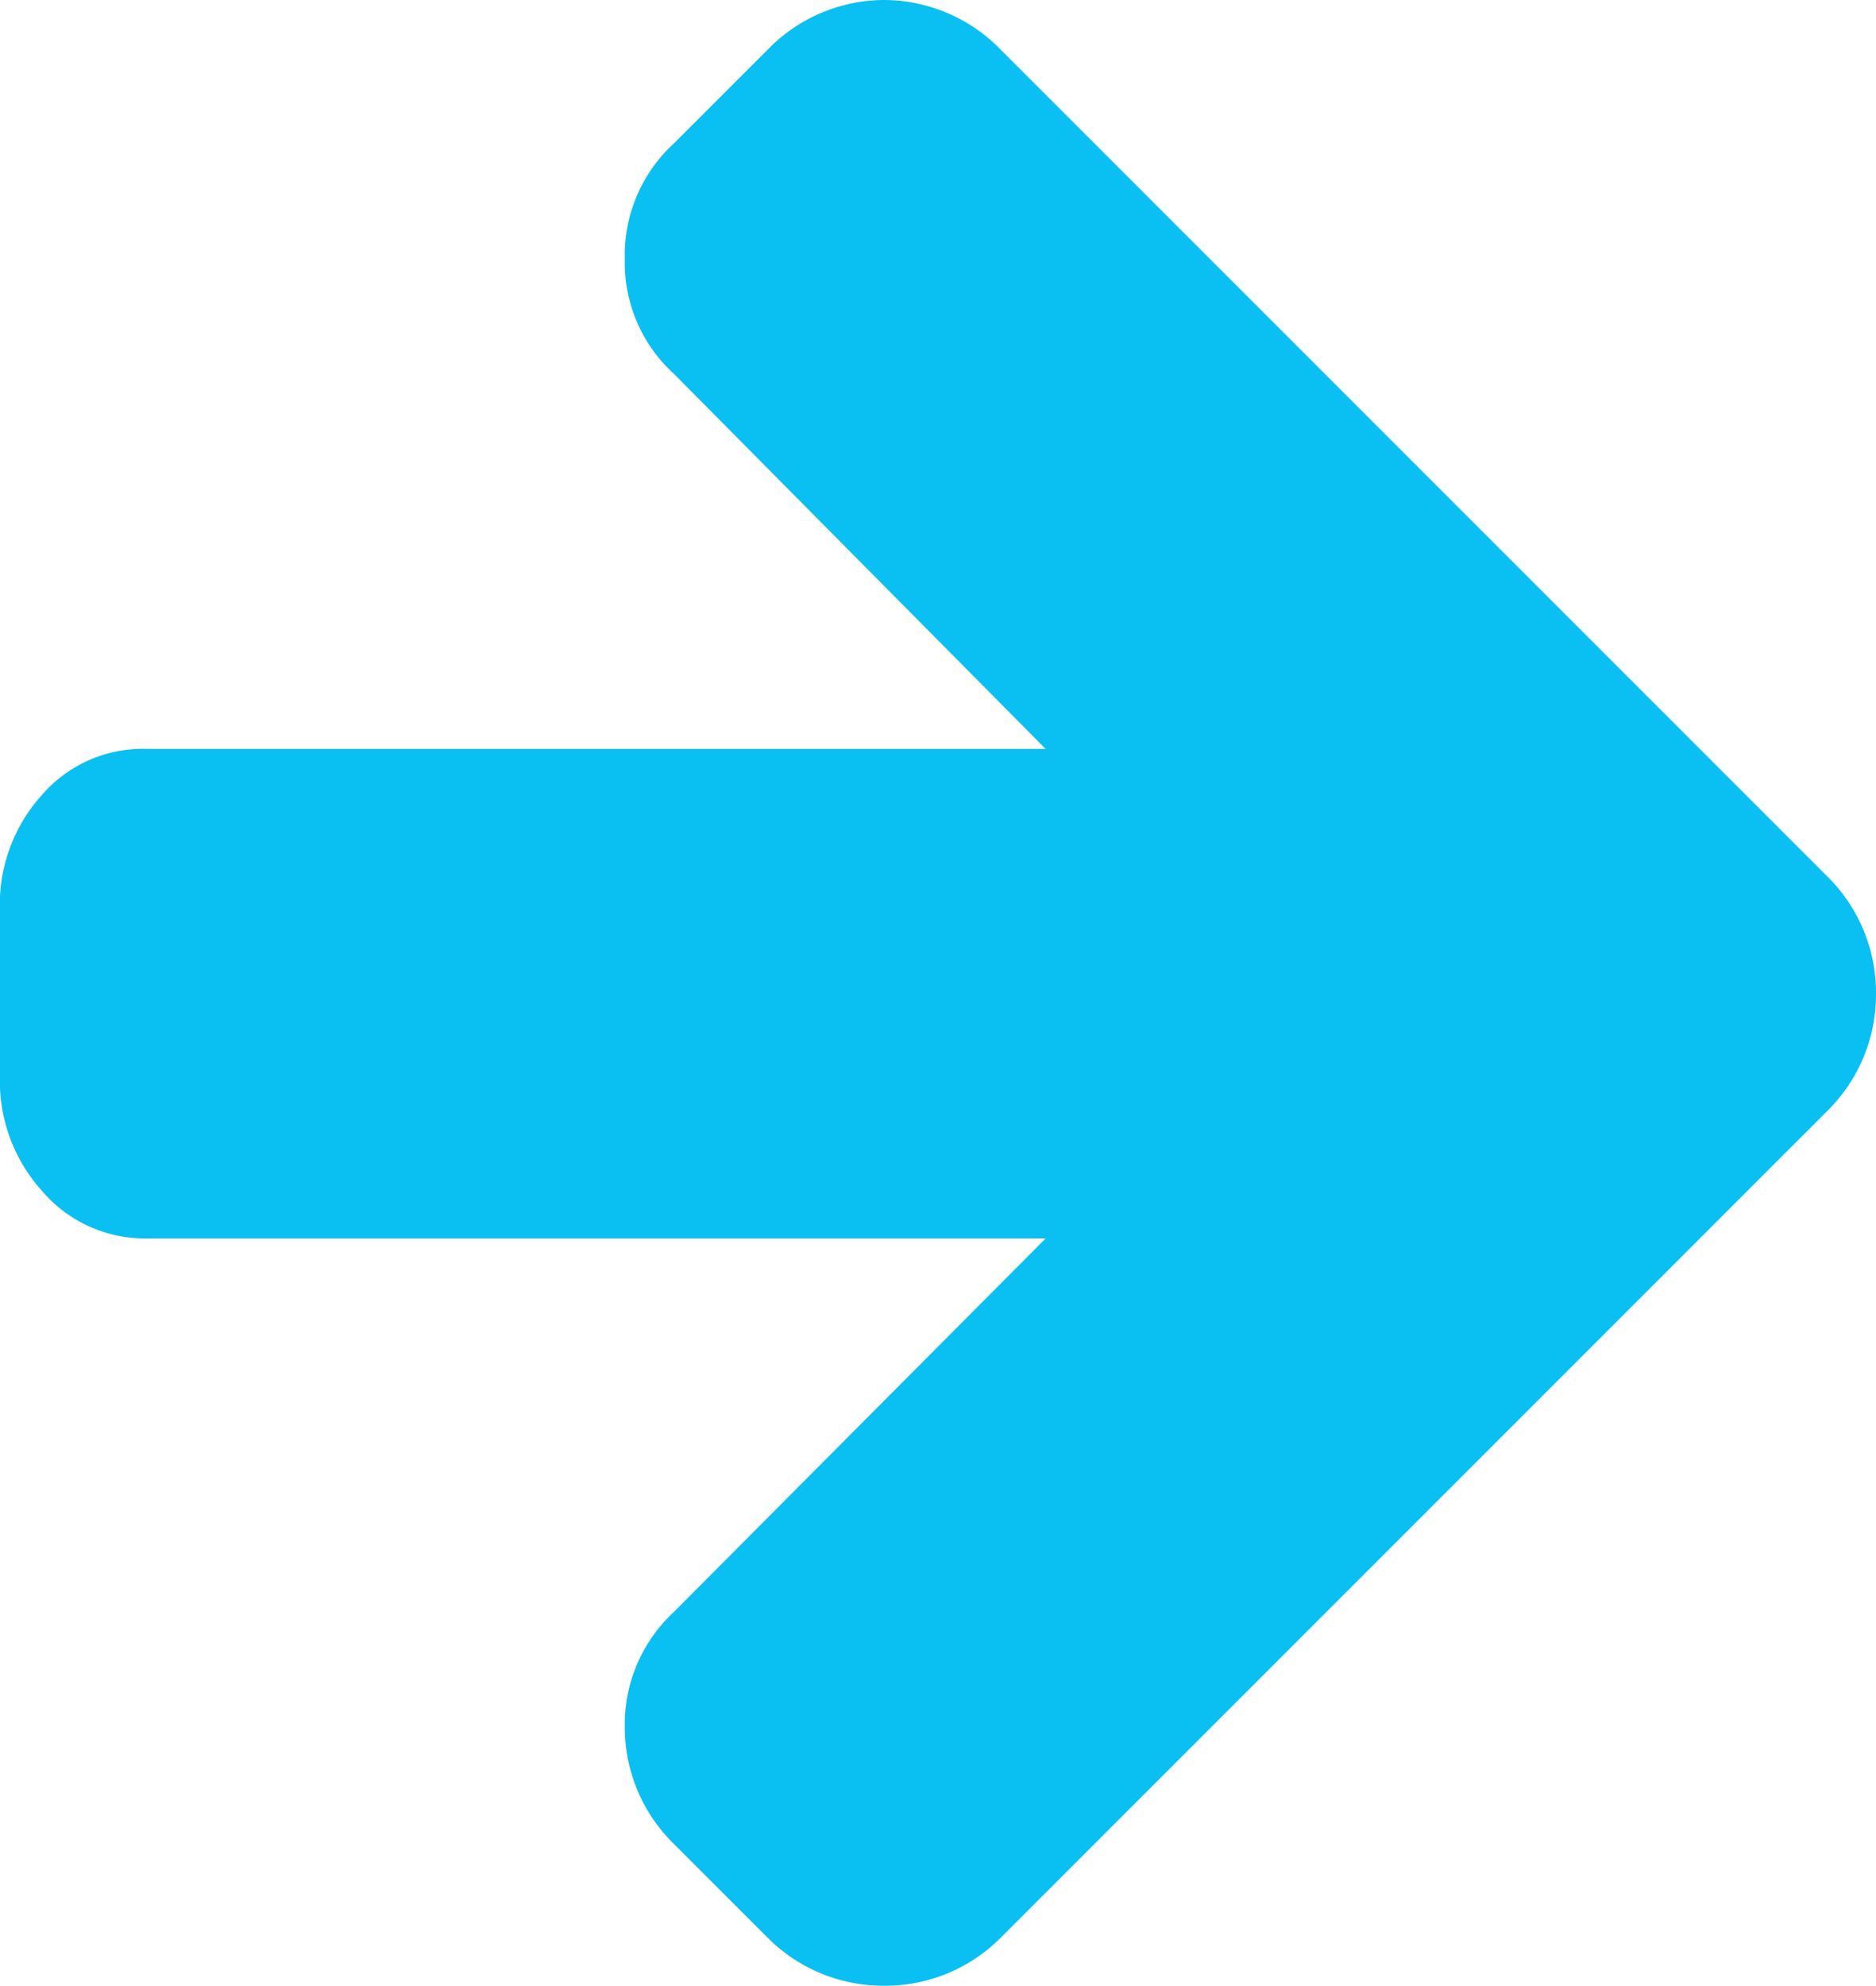 <svg xmlns="http://www.w3.org/2000/svg" viewBox="0 0 11.5 12.17"><defs><style>.cls-1{fill:#0abff2;}</style></defs><g id="Layer_2" data-name="Layer 2"><g id="Layer_1-2" data-name="Layer 1"><path class="cls-1" d="M11.5,6.09a1,1,0,0,1-.29.71L6.13,11.88a1,1,0,0,1-.72.29,1,1,0,0,1-.7-.29l-.58-.58a1,1,0,0,1-.3-.71.94.94,0,0,1,.3-.71L6.41,7.59H.91a.83.83,0,0,1-.66-.3A1,1,0,0,1,0,6.59v-1a1,1,0,0,1,.25-.71.82.82,0,0,1,.66-.29h5.5L4.13,2.29a.92.92,0,0,1-.3-.7.93.93,0,0,1,.3-.71L4.71.3a1,1,0,0,1,.7-.3,1,1,0,0,1,.72.3l5.08,5.08A1,1,0,0,1,11.5,6.09Z"/></g></g></svg>